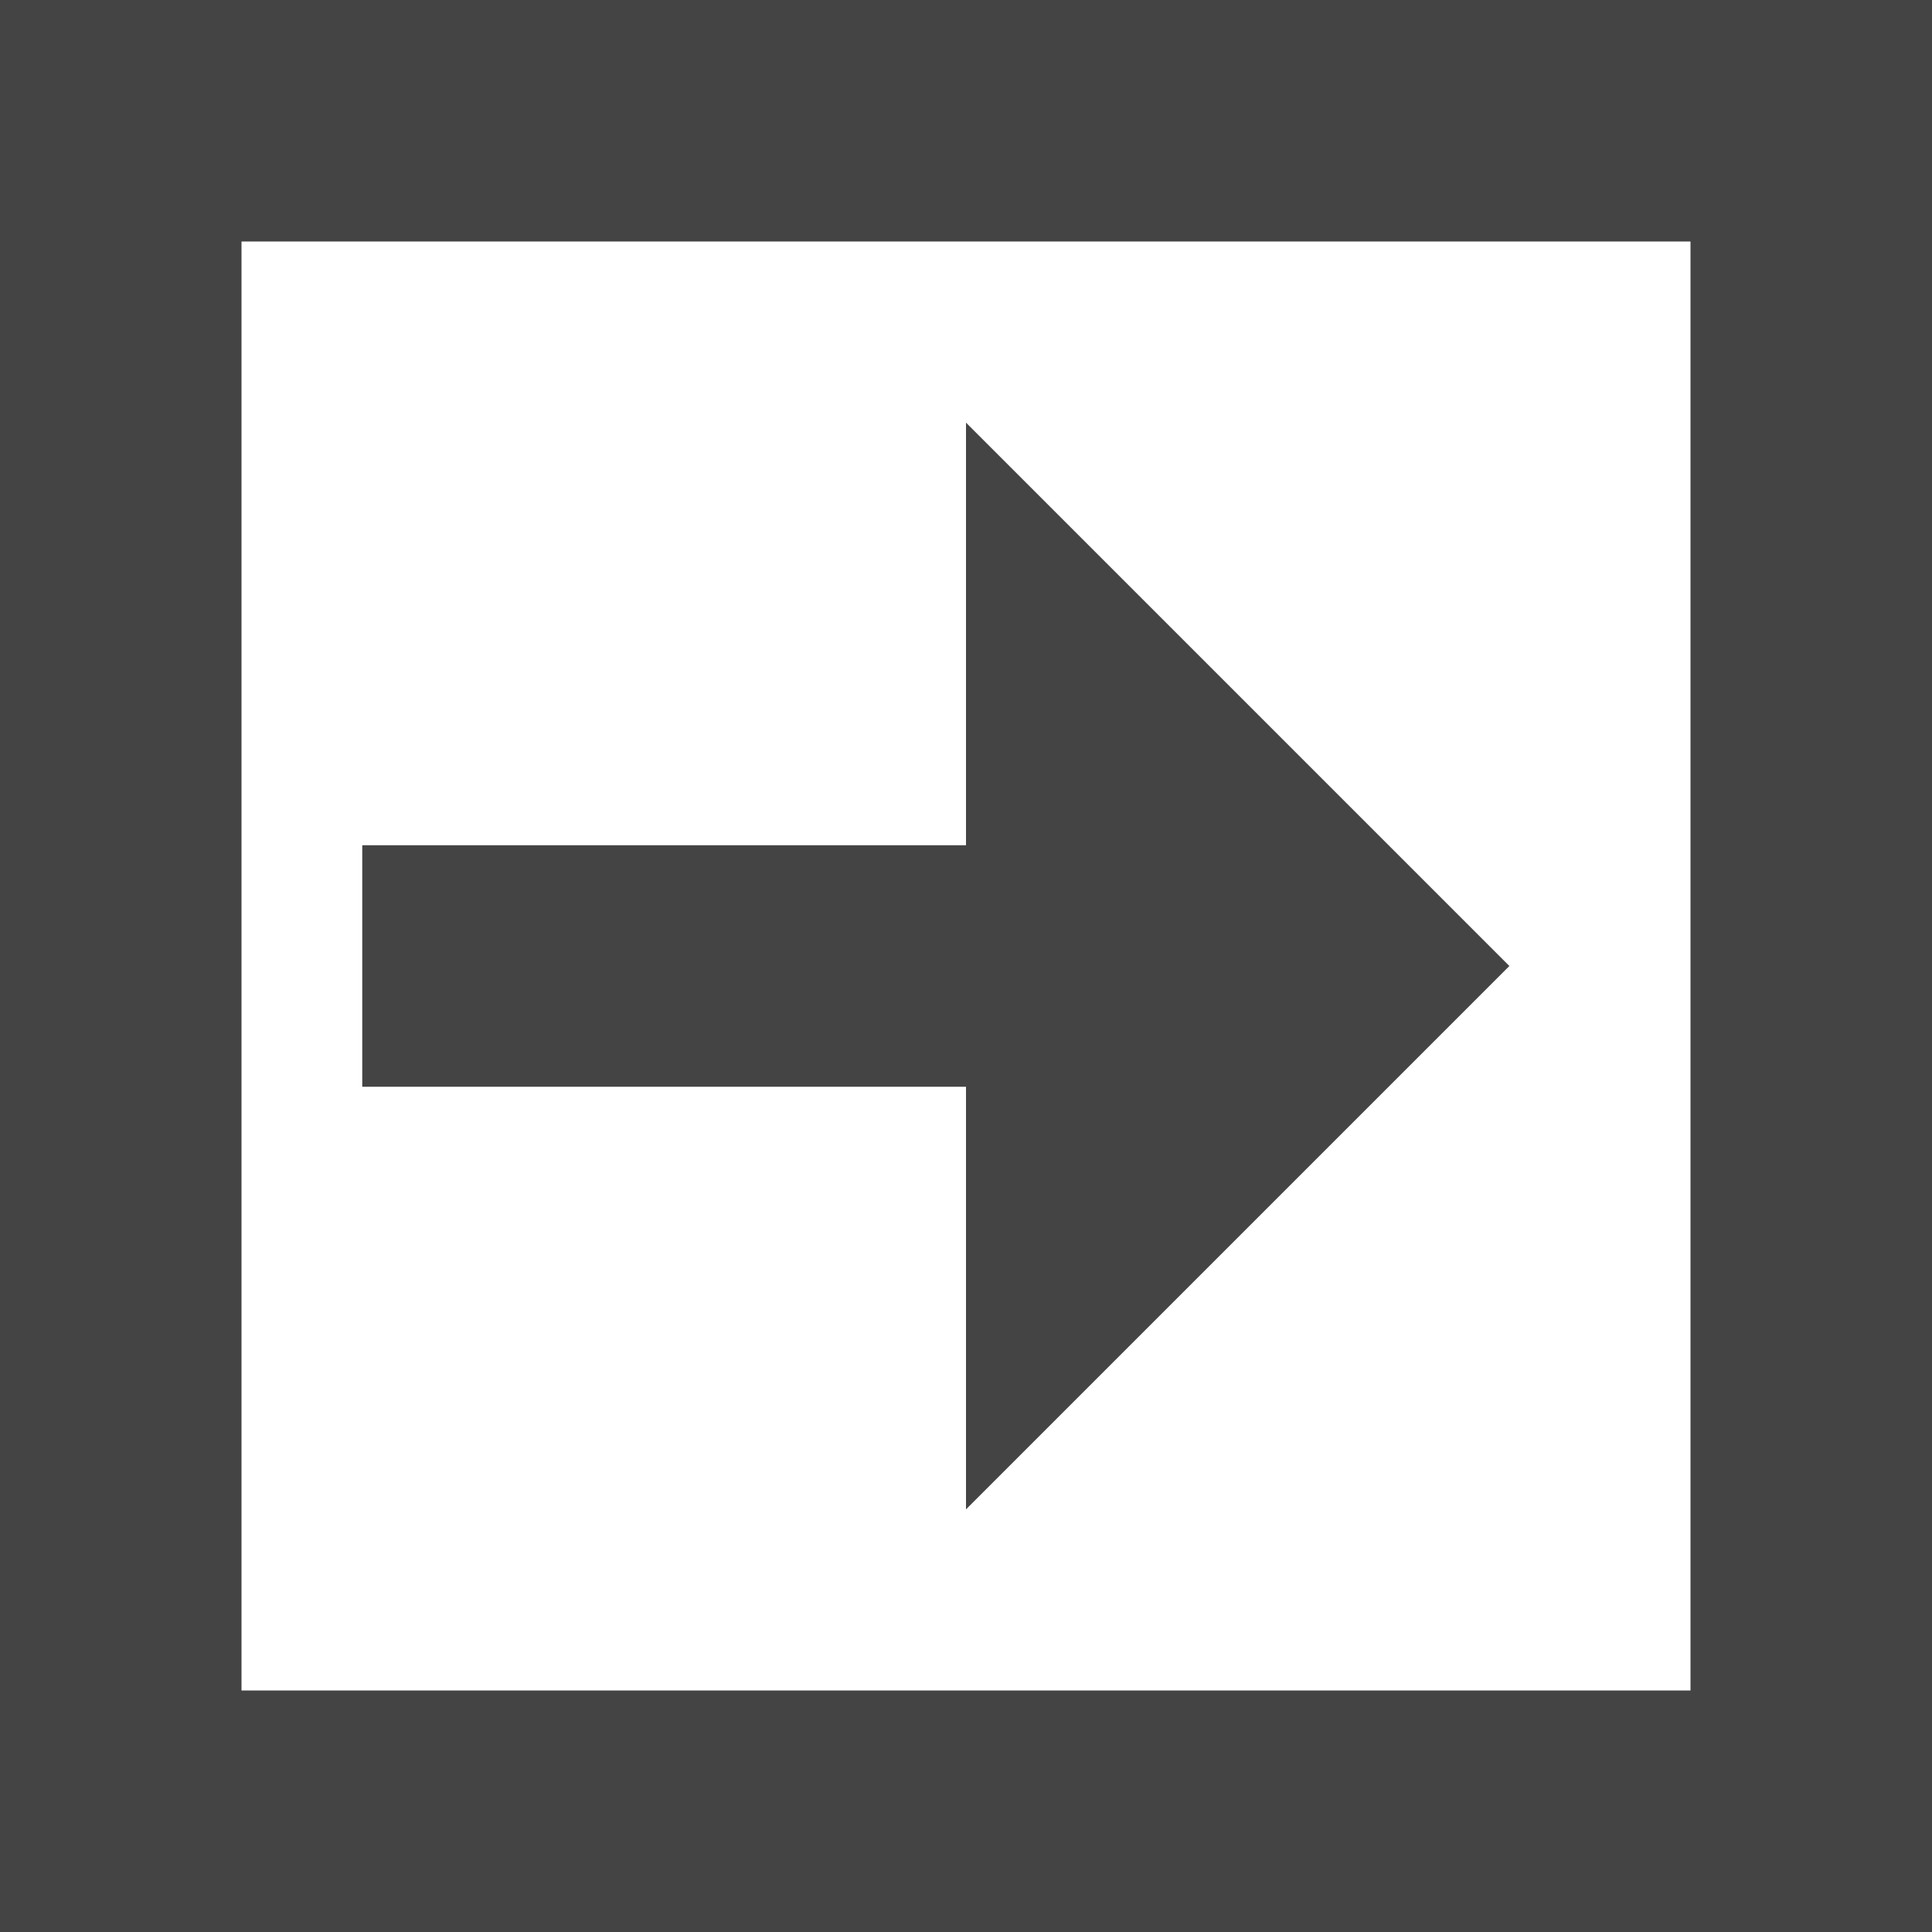 <?xml version="1.0" encoding="utf-8"?>
<!-- Generated by IcoMoon.io -->
<!DOCTYPE svg PUBLIC "-//W3C//DTD SVG 1.1//EN" "http://www.w3.org/Graphics/SVG/1.1/DTD/svg11.dtd">
<svg version="1.1" xmlns="http://www.w3.org/2000/svg" xmlns:xlink="http://www.w3.org/1999/xlink" width="32" height="32" viewBox="0 0 32 32">
<path fill="#444444" d="M32 0h-32v32h32l-0-32zM4 28v-24h24l0 24h-24z"></path>
<path fill="#444444" d="M16 7l9 9-9 9v-7h-10v-4h10z"></path>
</svg>
